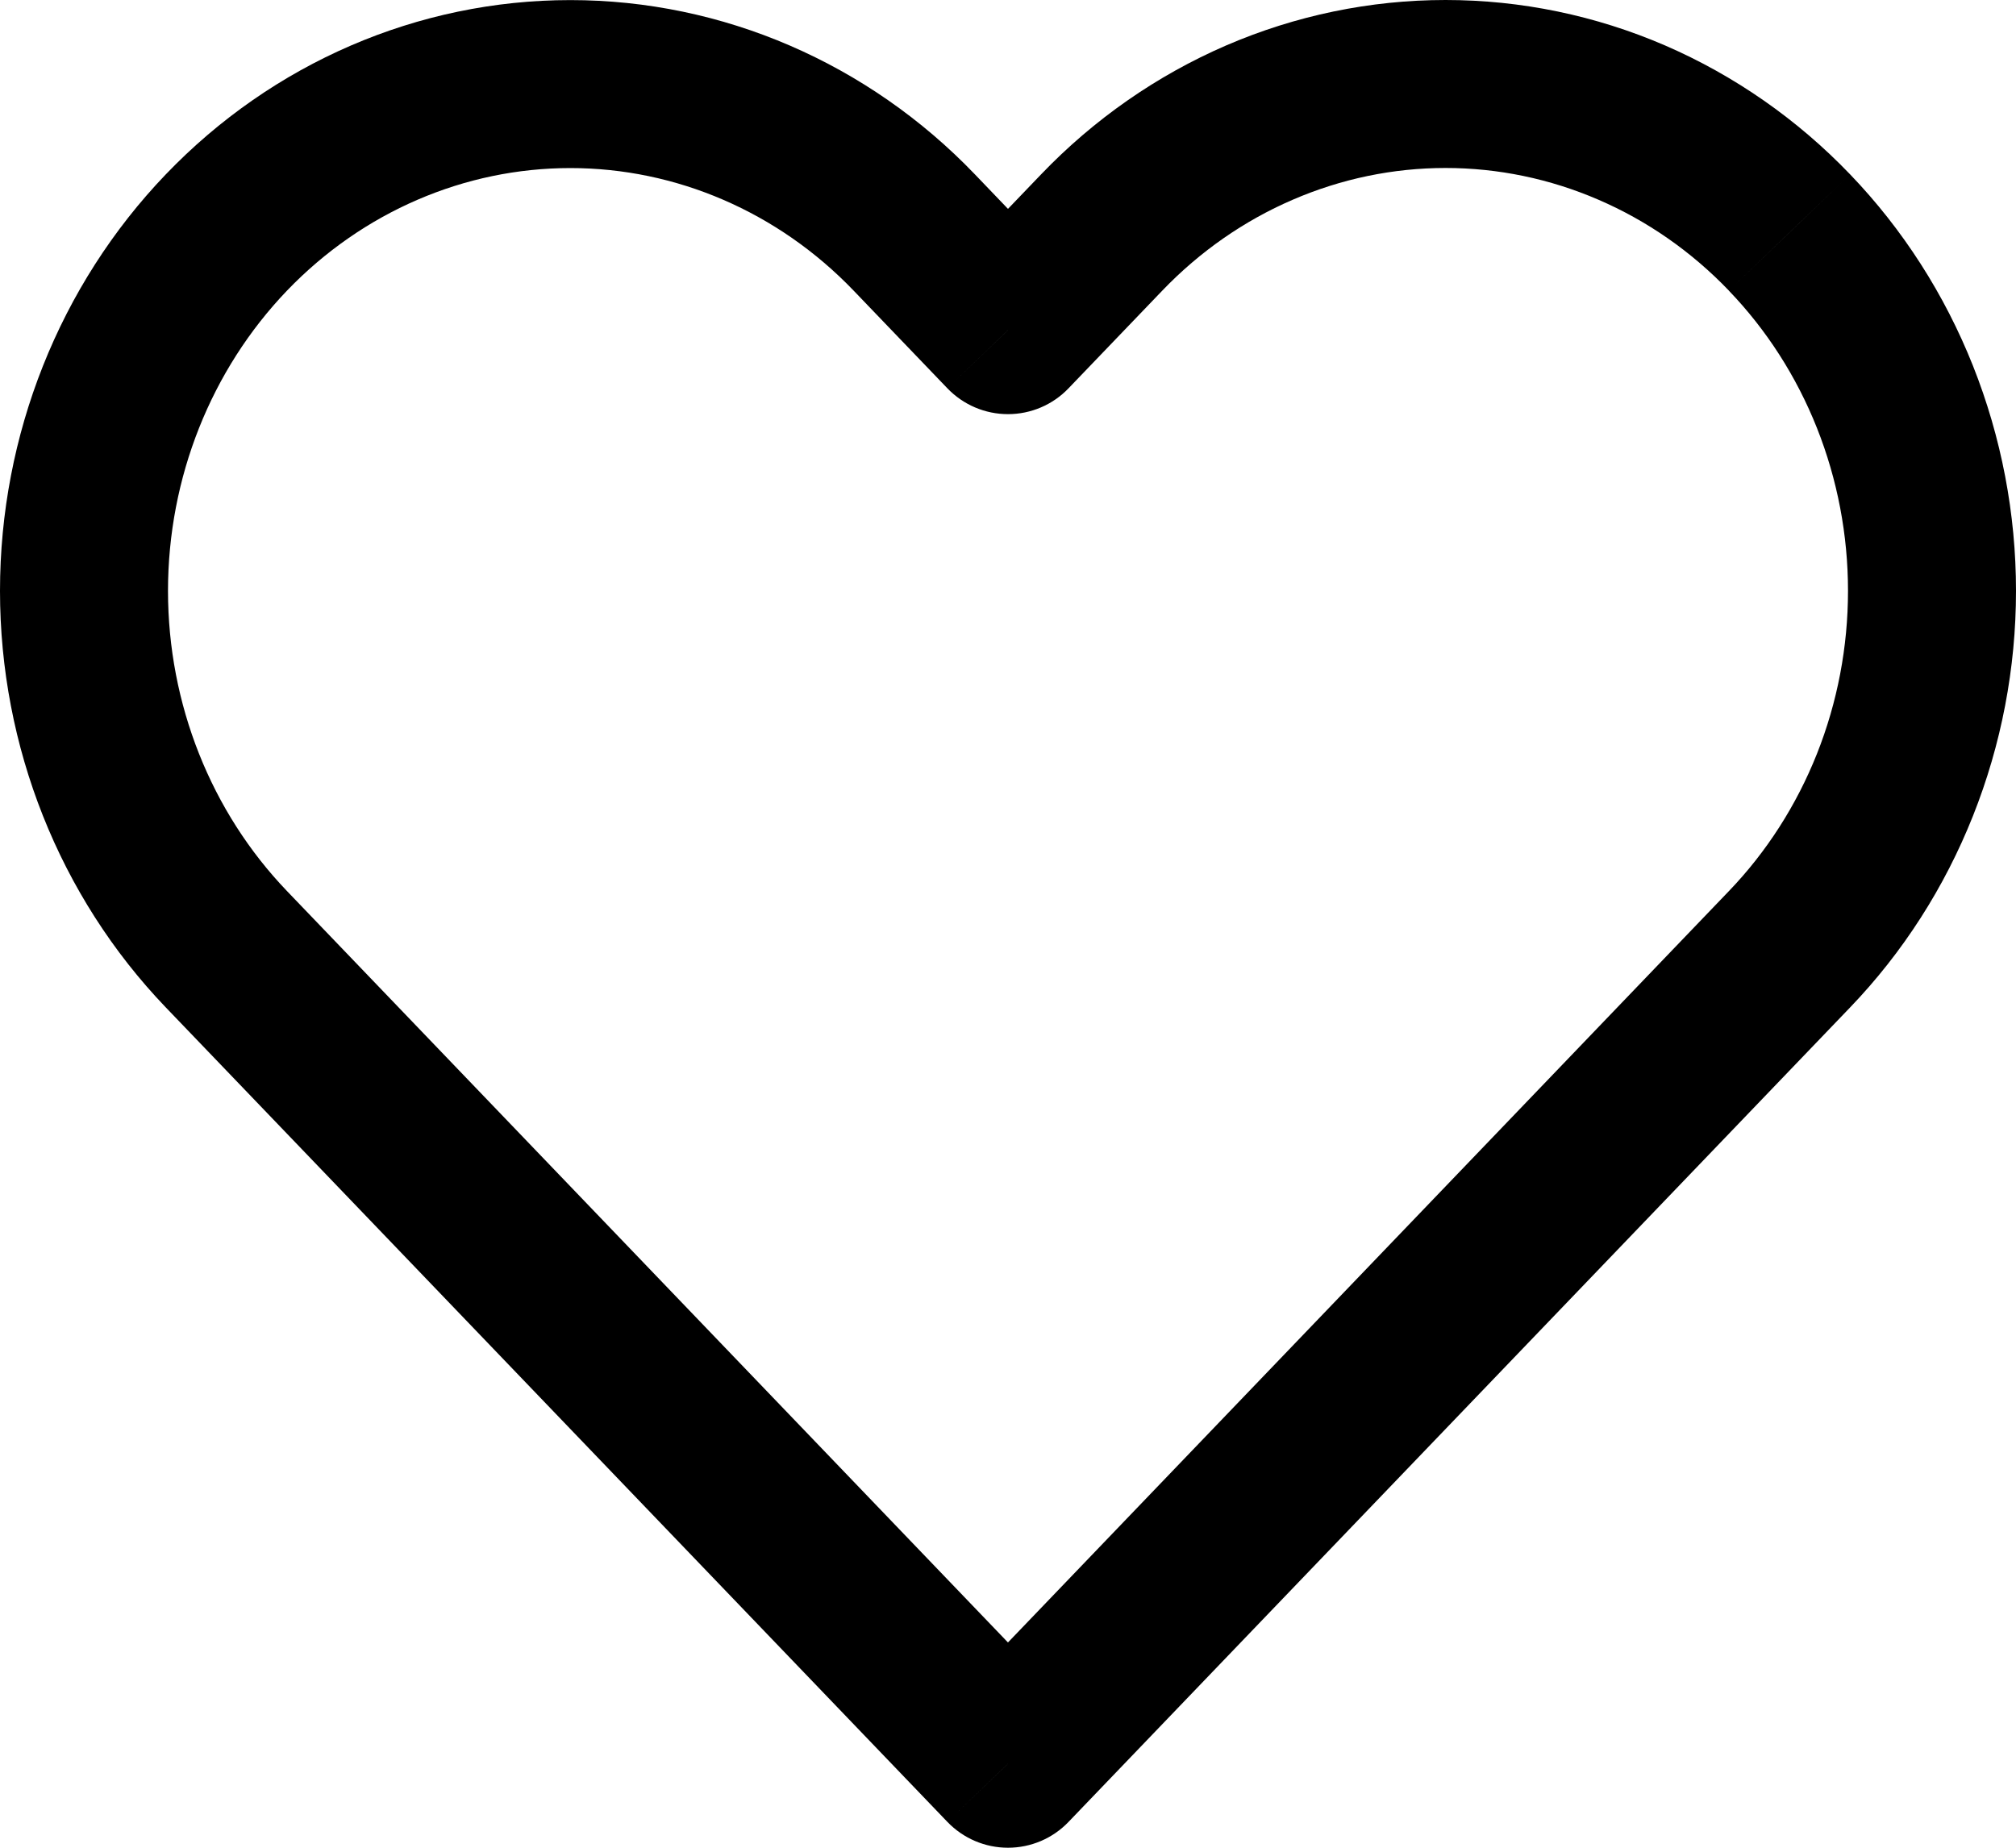 <svg width="24" height="22" viewBox="0 0 24 22" fill="none" xmlns="http://www.w3.org/2000/svg">
<path d="M21.304 2.768L20.582 3.46L20.582 3.461L21.304 2.768ZM17.209 1V2V1ZM13.115 2.768L13.837 3.46L13.837 3.46L13.115 2.768ZM12 3.931L11.278 4.623C11.467 4.82 11.727 4.931 12 4.931C12.272 4.931 12.533 4.82 12.721 4.623L12 3.931ZM10.884 2.768L10.162 3.46L10.884 2.768ZM2.696 11.303L3.417 10.61L2.696 11.303ZM12 21L11.278 21.692C11.467 21.889 11.727 22 12 22C12.272 22 12.533 21.889 12.721 21.692L12 21ZM21.304 11.303L20.582 10.61L20.582 10.61L21.304 11.303ZM22.025 2.076C21.397 1.421 20.648 0.899 19.822 0.541L19.029 2.378C19.607 2.627 20.135 2.994 20.582 3.46L22.025 2.076ZM19.822 0.541C18.995 0.184 18.107 0 17.209 0V2C17.833 2 18.451 2.128 19.029 2.378L19.822 0.541ZM17.209 0C16.312 0 15.424 0.184 14.597 0.541L15.39 2.378C15.968 2.128 16.586 2 17.209 2V0ZM14.597 0.541C13.77 0.899 13.022 1.421 12.394 2.076L13.837 3.46C14.284 2.994 14.812 2.627 15.39 2.378L14.597 0.541ZM12.394 2.076L11.278 3.239L12.721 4.623L13.837 3.46L12.394 2.076ZM12.721 3.239L11.606 2.076L10.162 3.46L11.278 4.623L12.721 3.239ZM11.606 2.076C10.336 0.752 8.604 0.001 6.79 0.001V2.001C8.047 2.001 9.261 2.521 10.162 3.46L11.606 2.076ZM6.79 0.001C4.975 0.001 3.244 0.752 1.974 2.076L3.417 3.46C4.319 2.521 5.533 2.001 6.79 2.001V0.001ZM1.974 2.076C0.706 3.398 0 5.183 0 7.035H2C2 5.687 2.514 4.402 3.417 3.46L1.974 2.076ZM0 7.035C0 8.888 0.706 10.673 1.974 11.995L3.417 10.61C2.514 9.669 2 8.384 2 7.035H0ZM22.025 11.995C22.654 11.34 23.15 10.565 23.488 9.714L21.63 8.976C21.386 9.589 21.029 10.145 20.582 10.61L22.025 11.995ZM23.488 9.714C23.826 8.864 24 7.954 24 7.035H22C22 7.702 21.874 8.362 21.63 8.976L23.488 9.714ZM24 7.035C24 6.117 23.826 5.207 23.488 4.356L21.63 5.095C21.874 5.709 22 6.369 22 7.035H24ZM23.488 4.356C23.15 3.506 22.654 2.731 22.025 2.076L20.582 3.461C21.029 3.926 21.386 4.481 21.63 5.095L23.488 4.356ZM1.974 11.995L11.278 21.692L12.721 20.308L3.417 10.61L1.974 11.995ZM12.721 21.692L22.025 11.995L20.582 10.61L11.278 20.308L12.721 21.692Z" fill="black"/>
</svg>
